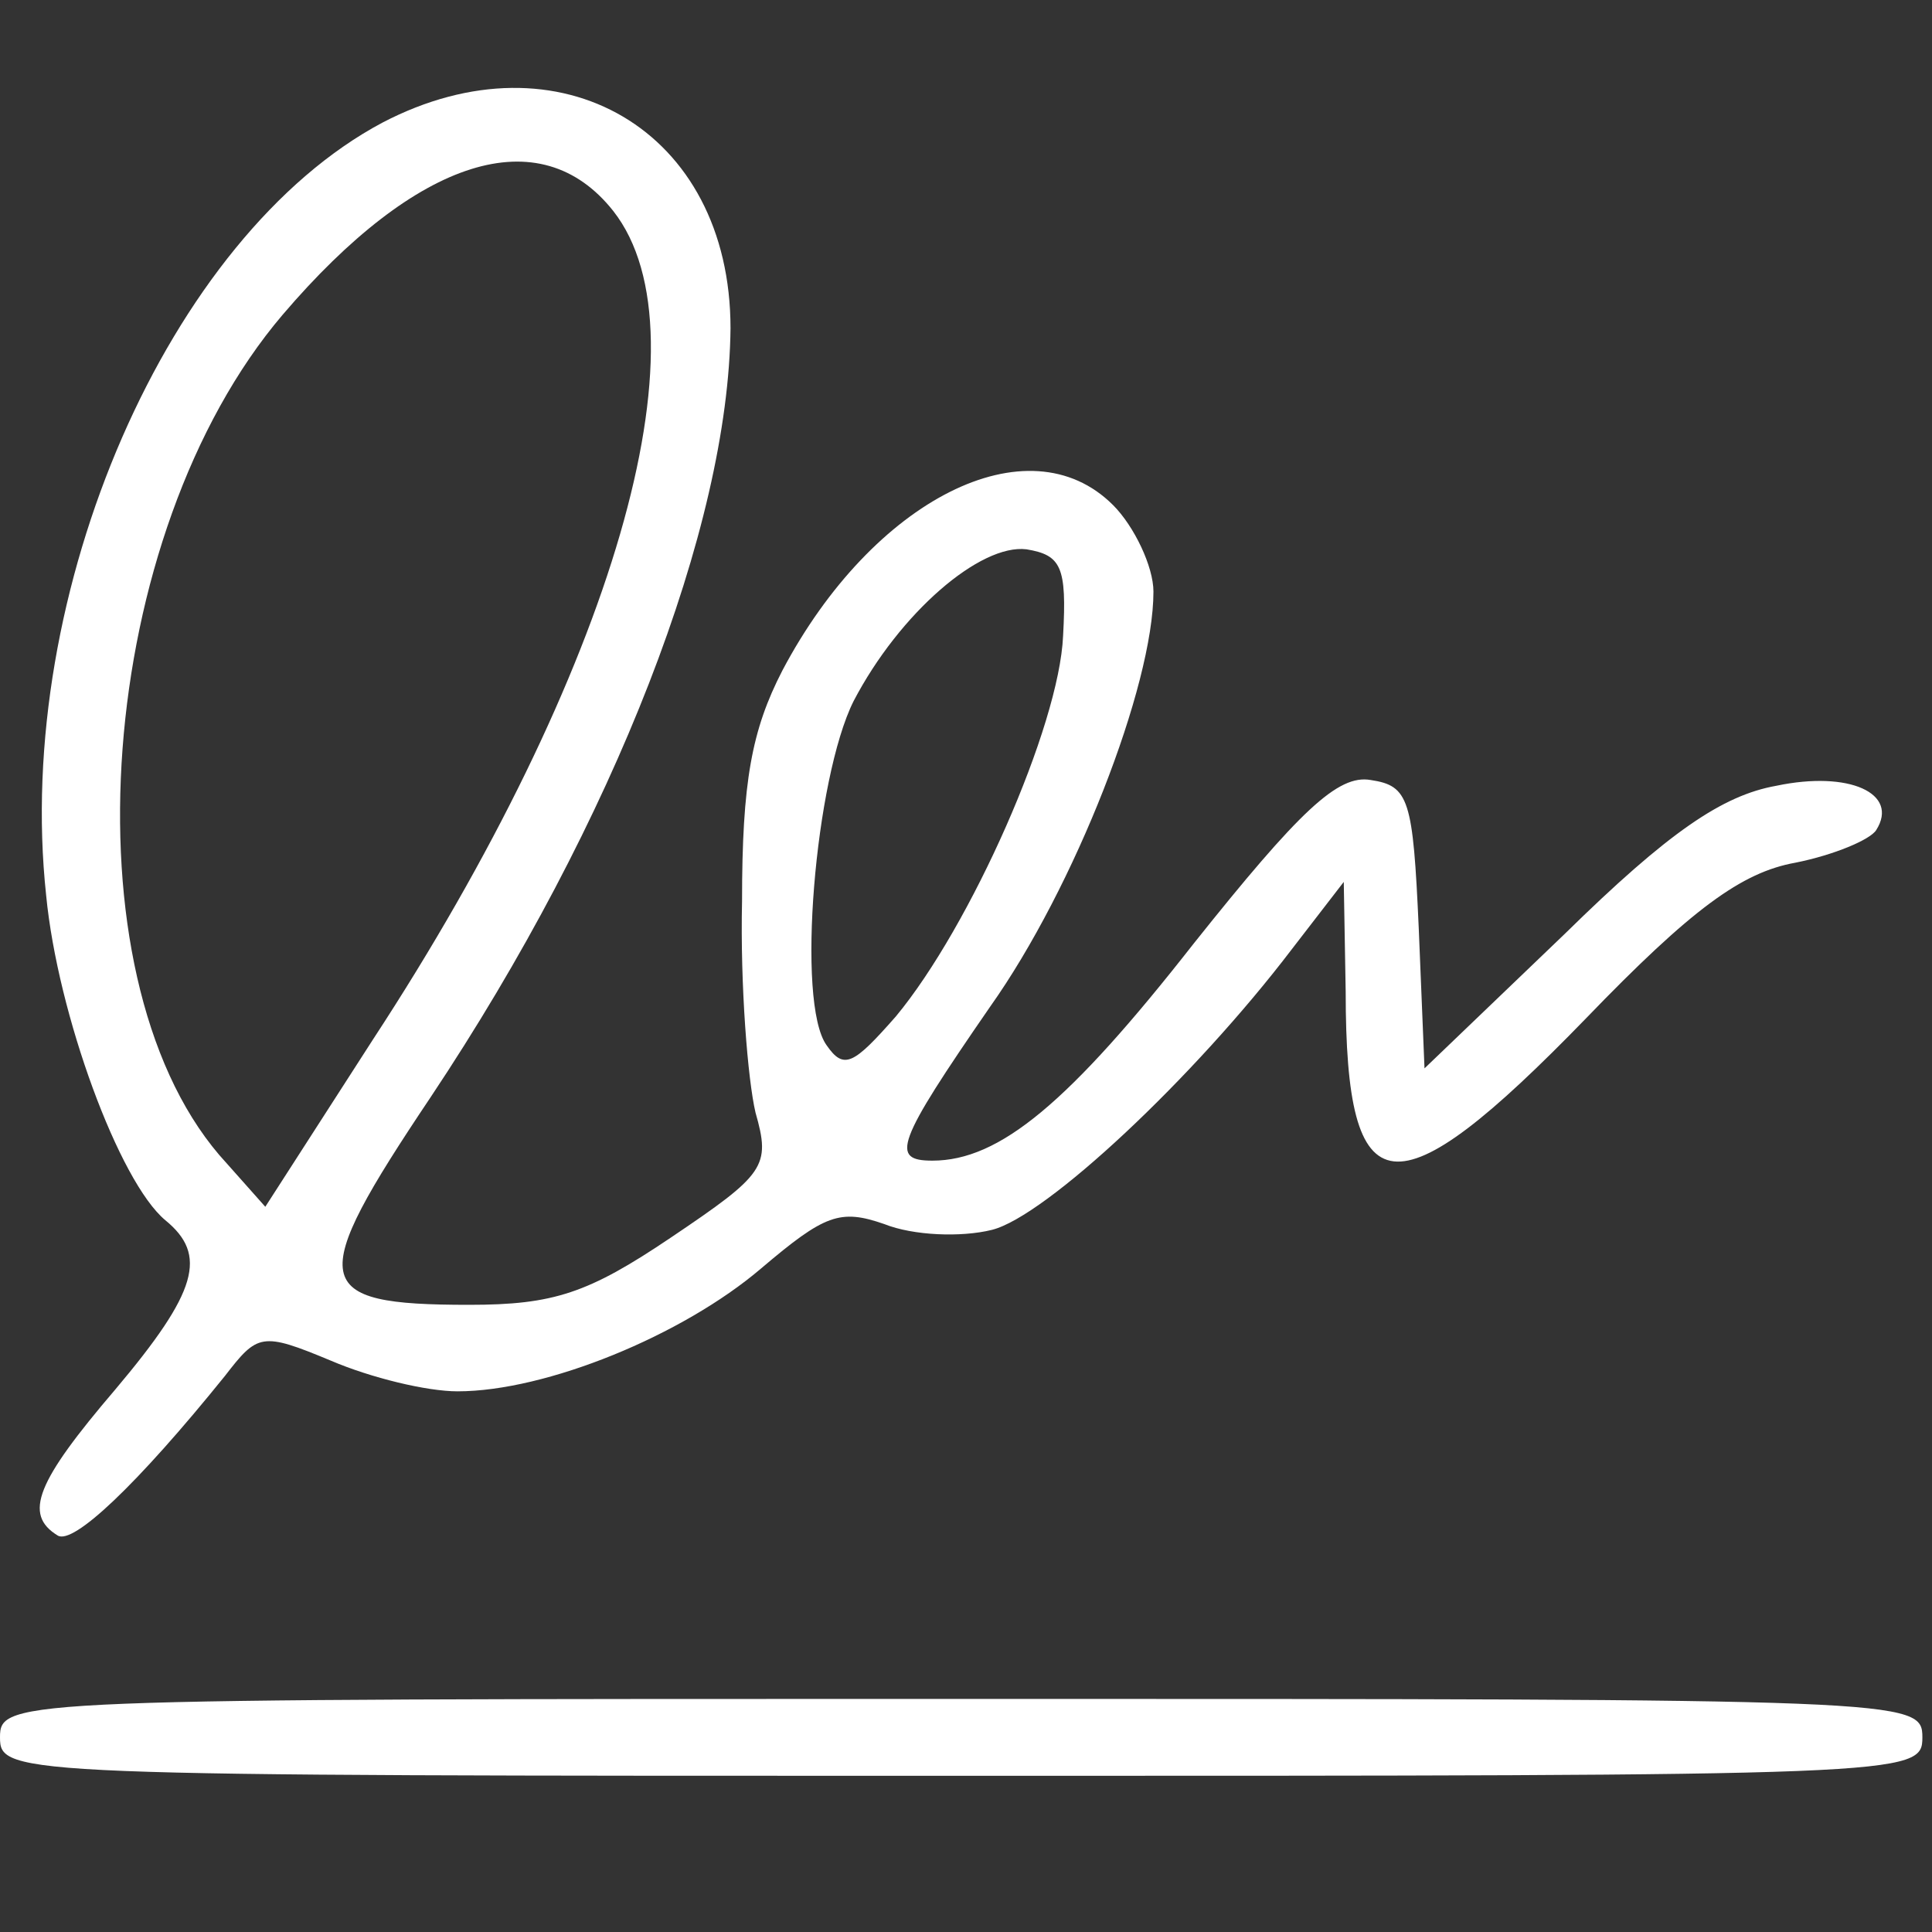 <svg width="134" height="134" viewBox="0 0 134 134" fill="none" xmlns="http://www.w3.org/2000/svg">
<rect x="0" y="0" width="134" height="134" fill="#333333" stroke="none"/>
<g clip-path="url(#clip0_304_215)">
<path d="M26.534 8.5C11.734 16.367 0.934 41.033 3.201 62.1C4.001 70.367 8.267 81.967 11.467 84.633C14.401 87.033 13.734 89.567 8.001 96.367C2.534 102.767 1.601 105.033 4.001 106.5C5.067 107.167 9.467 103.033 15.601 95.433C17.867 92.5 18.134 92.367 22.934 94.367C25.734 95.567 29.601 96.5 31.734 96.5C37.867 96.5 47.334 92.633 52.801 87.967C57.201 84.233 58.267 83.833 61.334 84.9C63.334 85.7 66.667 85.833 68.801 85.3C72.534 84.367 82.801 74.767 89.601 65.833L93.201 61.167L93.334 68.767C93.334 83.967 96.667 84.367 110.001 70.633C117.334 63.033 120.801 60.5 124.534 59.833C127.201 59.3 129.734 58.233 130.134 57.567C131.734 55.033 128.267 53.433 123.201 54.5C119.467 55.167 115.734 57.7 108.534 64.767L98.801 74.1L98.401 64.367C98.001 55.433 97.734 54.5 95.067 54.1C92.801 53.7 90.134 56.233 82.801 65.433C74.134 76.5 69.334 80.5 64.667 80.5C61.734 80.5 62.134 79.3 68.667 69.833C74.534 61.567 80.001 47.567 80.001 41.033C80.001 39.3 78.667 36.5 77.201 35.033C71.334 29.167 60.534 34.633 54.267 46.5C52.134 50.633 51.467 54.233 51.467 62.5C51.334 68.367 51.867 74.9 52.401 77.167C53.467 80.9 53.067 81.433 46.534 85.833C40.801 89.7 38.401 90.5 32.534 90.5C21.467 90.5 21.201 89.033 29.867 76.1C42.667 56.9 50.534 36.5 50.667 22.767C50.667 9.033 38.801 2.1 26.534 8.5ZM42.534 14.633C49.334 23.3 42.534 46.633 25.867 72.1L18.401 83.7L15.201 80.1C4.401 67.433 6.667 37.033 19.601 21.833C28.934 10.9 37.467 8.233 42.534 14.633ZM73.734 44.1C73.467 50.367 67.334 64.233 62.134 70.5C59.201 73.833 58.534 74.233 57.334 72.5C55.201 69.567 56.534 53.967 59.201 48.633C62.401 42.5 68.001 37.7 71.201 38.1C73.601 38.5 74.001 39.3 73.734 44.1Z" fill="white"/>
<path d="M0 120.5C0 123.167 0.933 123.167 66.667 123.167C132.4 123.167 133.333 123.167 133.333 120.5C133.333 117.833 132.4 117.833 66.667 117.833C0.933 117.833 0 117.833 0 120.5Z" fill="white"/>
</g>
<defs>
<clipPath id="clip0_304_215">
<rect width="133.333" height="133.333" fill="white" transform="translate(0 0.5)"/>
</clipPath>
</defs>
</svg>
